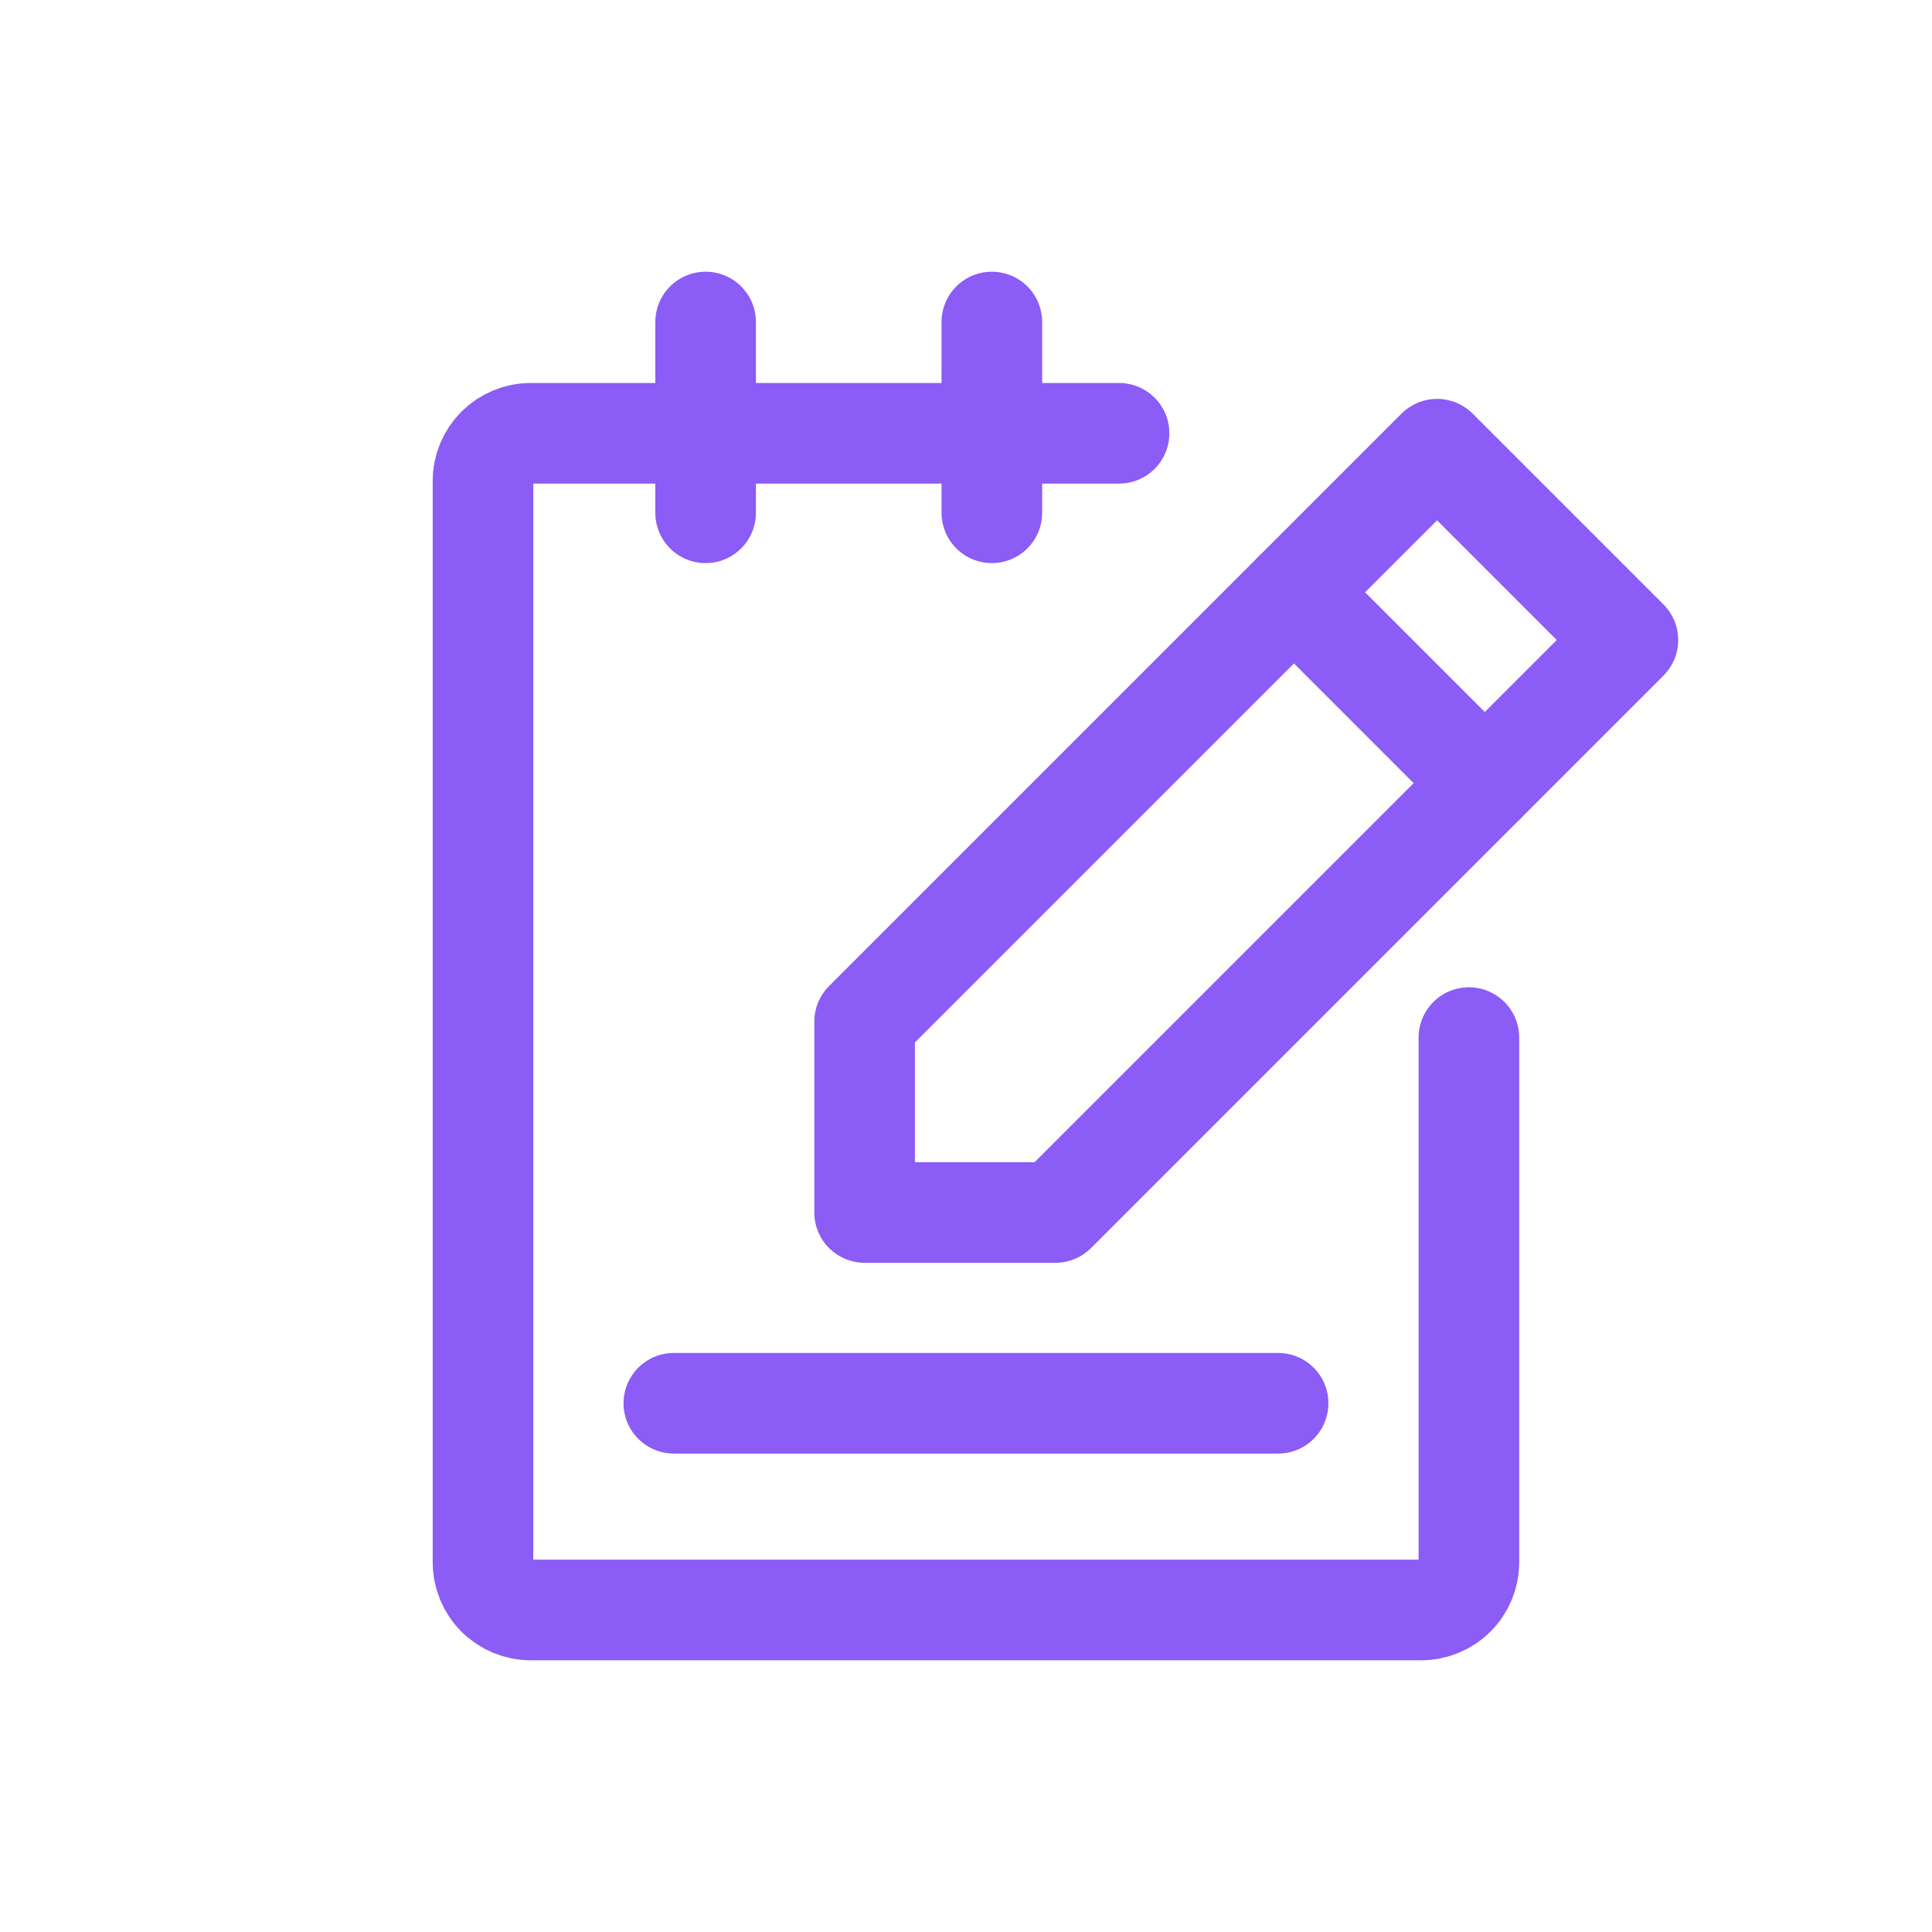 <svg width="40" height="40" viewBox="0 0 40 40" fill="none" xmlns="http://www.w3.org/2000/svg">
<path d="M30.412 21.482V32.346C30.412 32.608 30.308 32.859 30.122 33.044C29.937 33.229 29.686 33.333 29.424 33.333H10.988C10.726 33.333 10.475 33.229 10.289 33.044C10.104 32.859 10 32.608 10 32.346V9.959C10 9.697 10.104 9.446 10.289 9.26C10.475 9.075 10.726 8.971 10.988 8.971H23.169" stroke="#8B5CF6" stroke-width="2.083" stroke-linecap="round" stroke-linejoin="round"/>
<path d="M14.609 6.667V10.617" stroke="#8B5CF6" stroke-width="2.083" stroke-linecap="round" stroke-linejoin="round"/>
<path d="M20.535 6.667V10.617" stroke="#8B5CF6" stroke-width="2.083" stroke-linecap="round" stroke-linejoin="round"/>
<path d="M13.951 29.053L26.462 29.053" stroke="#8B5CF6" stroke-width="2.083" stroke-linecap="round" stroke-linejoin="round"/>
<path d="M21.852 25.103H17.901V21.152L29.753 9.3L33.704 13.251L21.852 25.103Z" stroke="#8B5CF6" stroke-width="2.083" stroke-linecap="round" stroke-linejoin="round"/>
<path d="M26.79 12.263L30.741 16.214" stroke="#8B5CF6" stroke-width="2.083" stroke-linecap="round" stroke-linejoin="round"/>
</svg>
